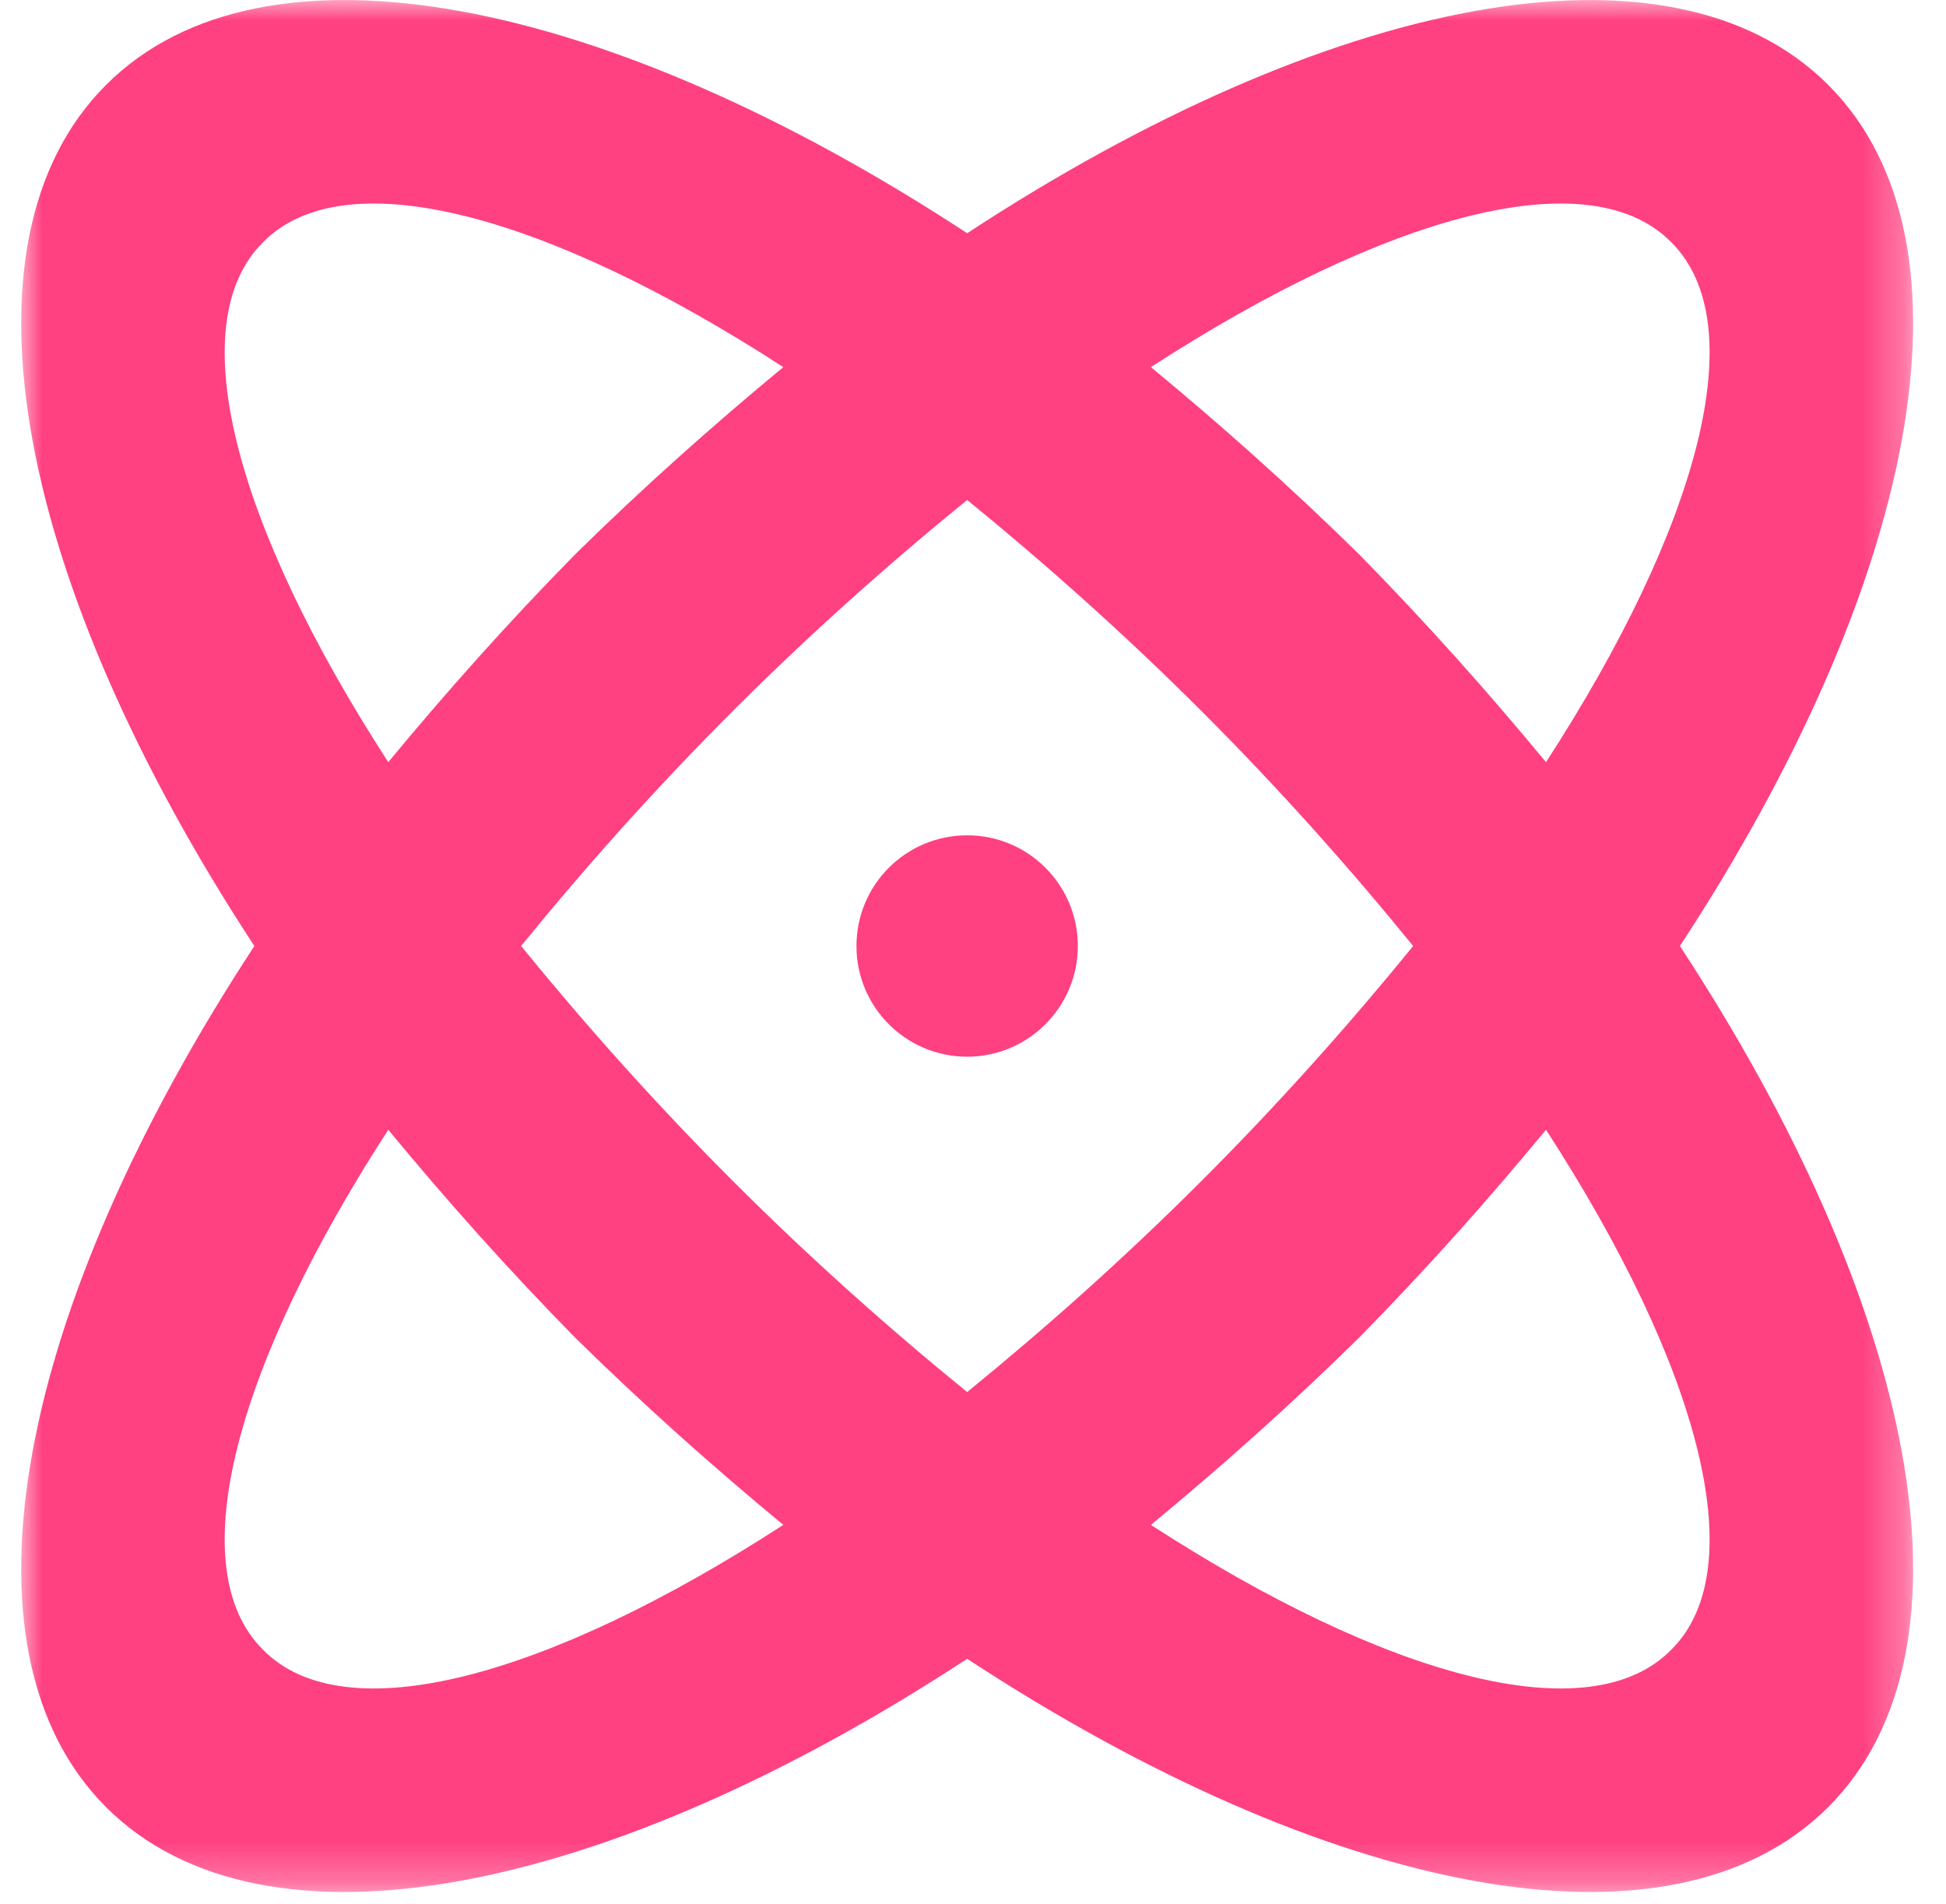 <?xml version="1.0" encoding="UTF-8"?>
<svg width="46px" height="45px" viewBox="0 0 46 45" version="1.1" xmlns="http://www.w3.org/2000/svg" xmlns:xlink="http://www.w3.org/1999/xlink">
    <!-- Generator: Sketch 63.1 (92452) - https://sketch.com -->
    <title>Group 3</title>
    <desc>Created with Sketch.</desc>
    <defs>
        <polygon id="path-1" points="0.001 0.001 44.72 0.001 44.72 44.721 0.001 44.721"></polygon>
    </defs>
    <g id="Page-1" stroke="none" stroke-width="1" fill="none" fill-rule="evenodd">
        <g id="Home" transform="translate(-727, -2139)">
            <g id="Group-3" transform="translate(727.5, 2139)">
                <mask id="mask-2" fill="white">
                    <use xlink:href="#path-1"></use>
                </mask>
                <g id="Clip-2"></g>
                <path d="M39.001,39.001 C40.963,37.065 39.655,32.277 36.045,26.705 C34.684,28.353 33.219,30.001 31.623,31.623 C30.001,33.219 28.353,34.684 26.705,36.045 C32.277,39.655 37.065,40.963 39.001,39.001 M16.815,27.908 C18.646,29.74 20.528,31.414 22.362,32.905 C24.193,31.414 26.077,29.74 27.908,27.908 C29.74,26.077 31.414,24.193 32.905,22.362 C31.414,20.528 29.74,18.646 27.908,16.815 C26.077,14.984 24.193,13.309 22.362,11.818 C20.528,13.309 18.646,14.984 16.815,16.815 C14.984,18.646 13.309,20.528 11.818,22.362 C13.309,24.193 14.984,26.077 16.815,27.908 M5.722,5.722 C3.76,7.658 5.068,12.446 8.678,18.016 C10.039,16.37 11.504,14.722 13.1,13.1 C14.722,11.504 16.37,10.039 18.016,8.678 C12.446,5.068 7.658,3.76 5.722,5.722 M13.1,31.623 C11.504,30.001 10.039,28.353 8.678,26.705 C5.068,32.277 3.76,37.065 5.722,39.001 C7.658,40.963 12.446,39.655 18.016,36.045 C16.37,34.684 14.722,33.219 13.1,31.623 M31.623,13.1 C33.219,14.722 34.684,16.37 36.045,18.016 C39.655,12.446 40.963,7.658 39.001,5.722 C37.065,3.76 32.277,5.068 26.705,8.678 C28.353,10.039 30.001,11.504 31.623,13.1 M2.007,2.007 C5.748,-1.734 13.859,-0.06 22.362,5.513 C30.865,-0.06 38.972,-1.734 42.716,2.007 C46.458,5.748 44.783,13.859 39.21,22.362 C44.783,30.865 46.458,38.972 42.716,42.716 C38.972,46.458 30.865,44.783 22.362,39.21 C13.859,44.783 5.748,46.458 2.007,42.716 C-1.734,38.972 -0.06,30.865 5.513,22.362 C-0.06,13.859 -1.734,5.748 2.007,2.007 M22.362,19.745 C23.806,19.745 24.978,20.915 24.978,22.362 C24.978,23.806 23.806,24.978 22.362,24.978 C20.915,24.978 19.745,23.806 19.745,22.362 C19.745,20.915 20.915,19.745 22.362,19.745" id="Fill-1" fill="#FF4081" mask="url(#mask-2)"></path>
            </g>
        </g>
    </g>
</svg>